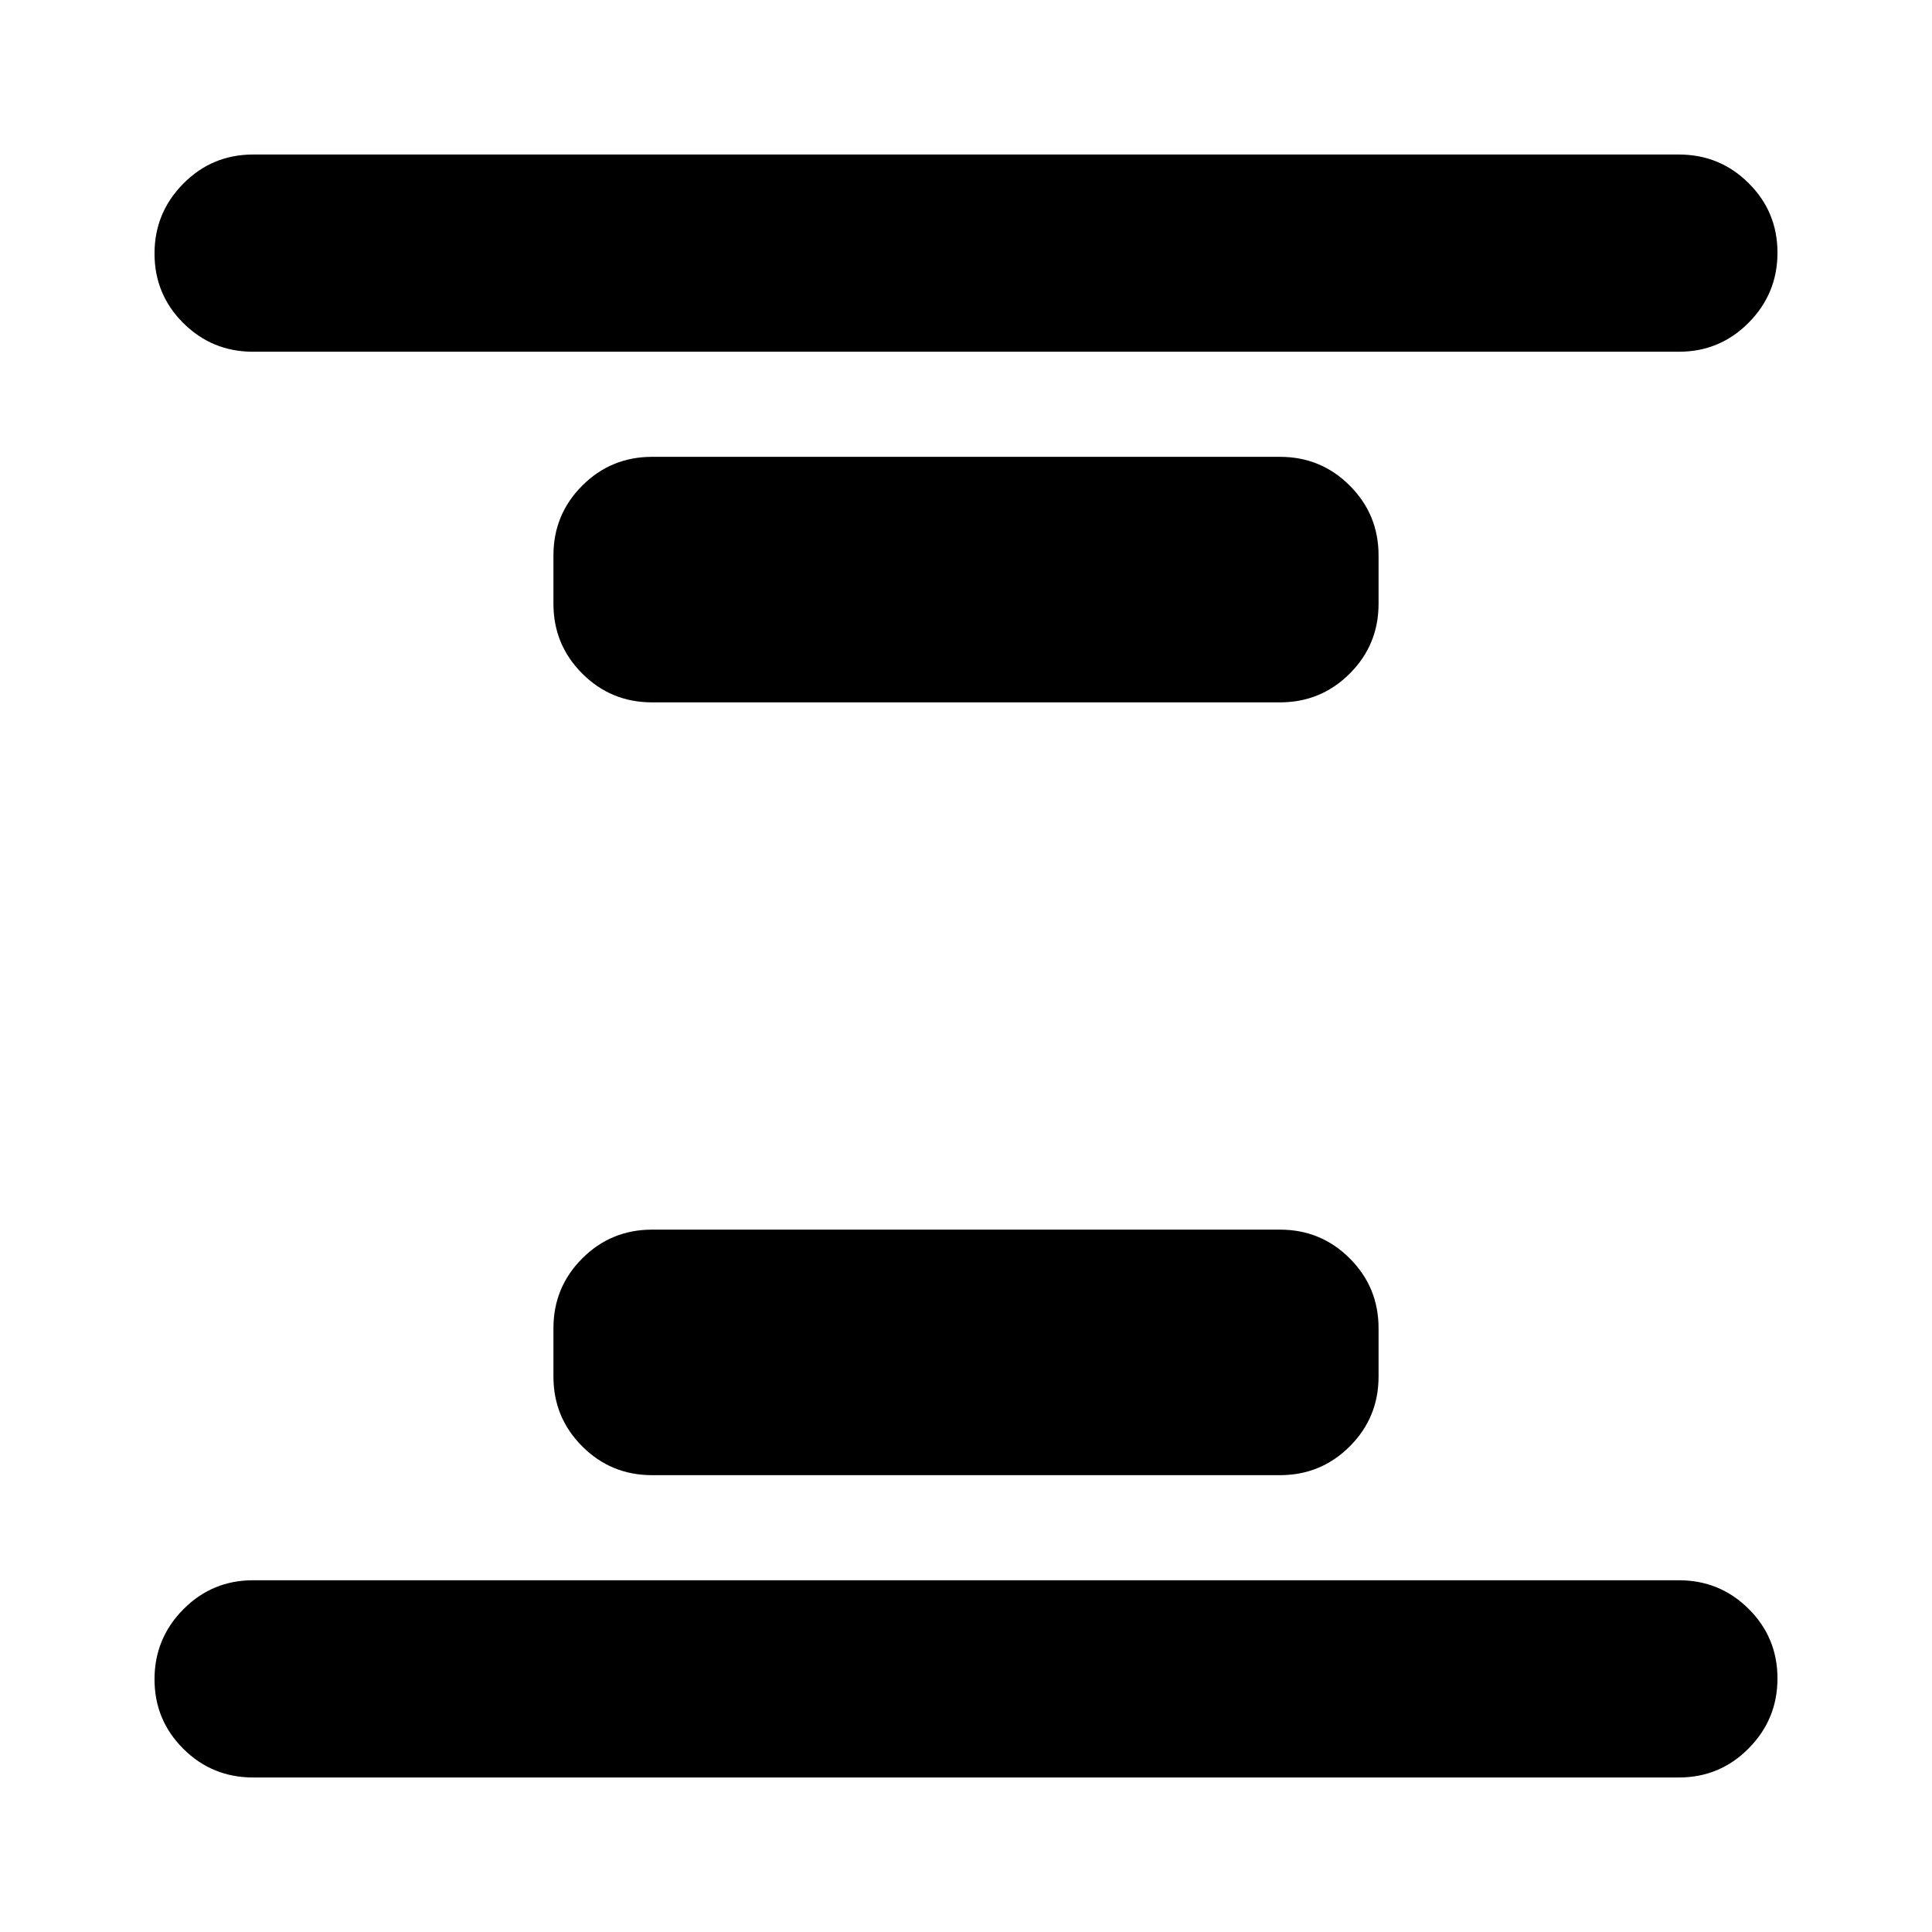 <svg xmlns="http://www.w3.org/2000/svg" height="20" viewBox="0 -960 960 960" width="20"><path d="M324-227q-20.39 0-34.69-14.31Q275-255.61 275-276v-24q0-20.39 14.31-34.69Q303.61-349 324-349h312q20.39 0 34.69 14.31Q685-320.39 685-300v24q0 20.39-14.31 34.69Q656.39-227 636-227H324Zm0-384q-20.39 0-34.69-14.31Q275-639.61 275-660v-24q0-20.39 14.31-34.69Q303.61-733 324-733h312q20.39 0 34.69 14.31Q685-704.39 685-684v24q0 20.39-14.31 34.69Q656.39-611 636-611H324ZM125.78-76.78q-20.38 0-34.69-14.25-14.31-14.24-14.31-34.54 0-20.3 14.31-34.76 14.31-14.45 34.69-14.45h708.44q20.38 0 34.69 14.24 14.31 14.25 14.31 34.55 0 20.29-14.31 34.75t-34.69 14.46H125.78Zm0-708.44q-20.38 0-34.69-14.24-14.31-14.25-14.31-34.55 0-20.29 14.31-34.75t34.69-14.46h708.44q20.38 0 34.69 14.25 14.31 14.24 14.31 34.54 0 20.3-14.31 34.76-14.31 14.45-34.69 14.45H125.78Z"/></svg>